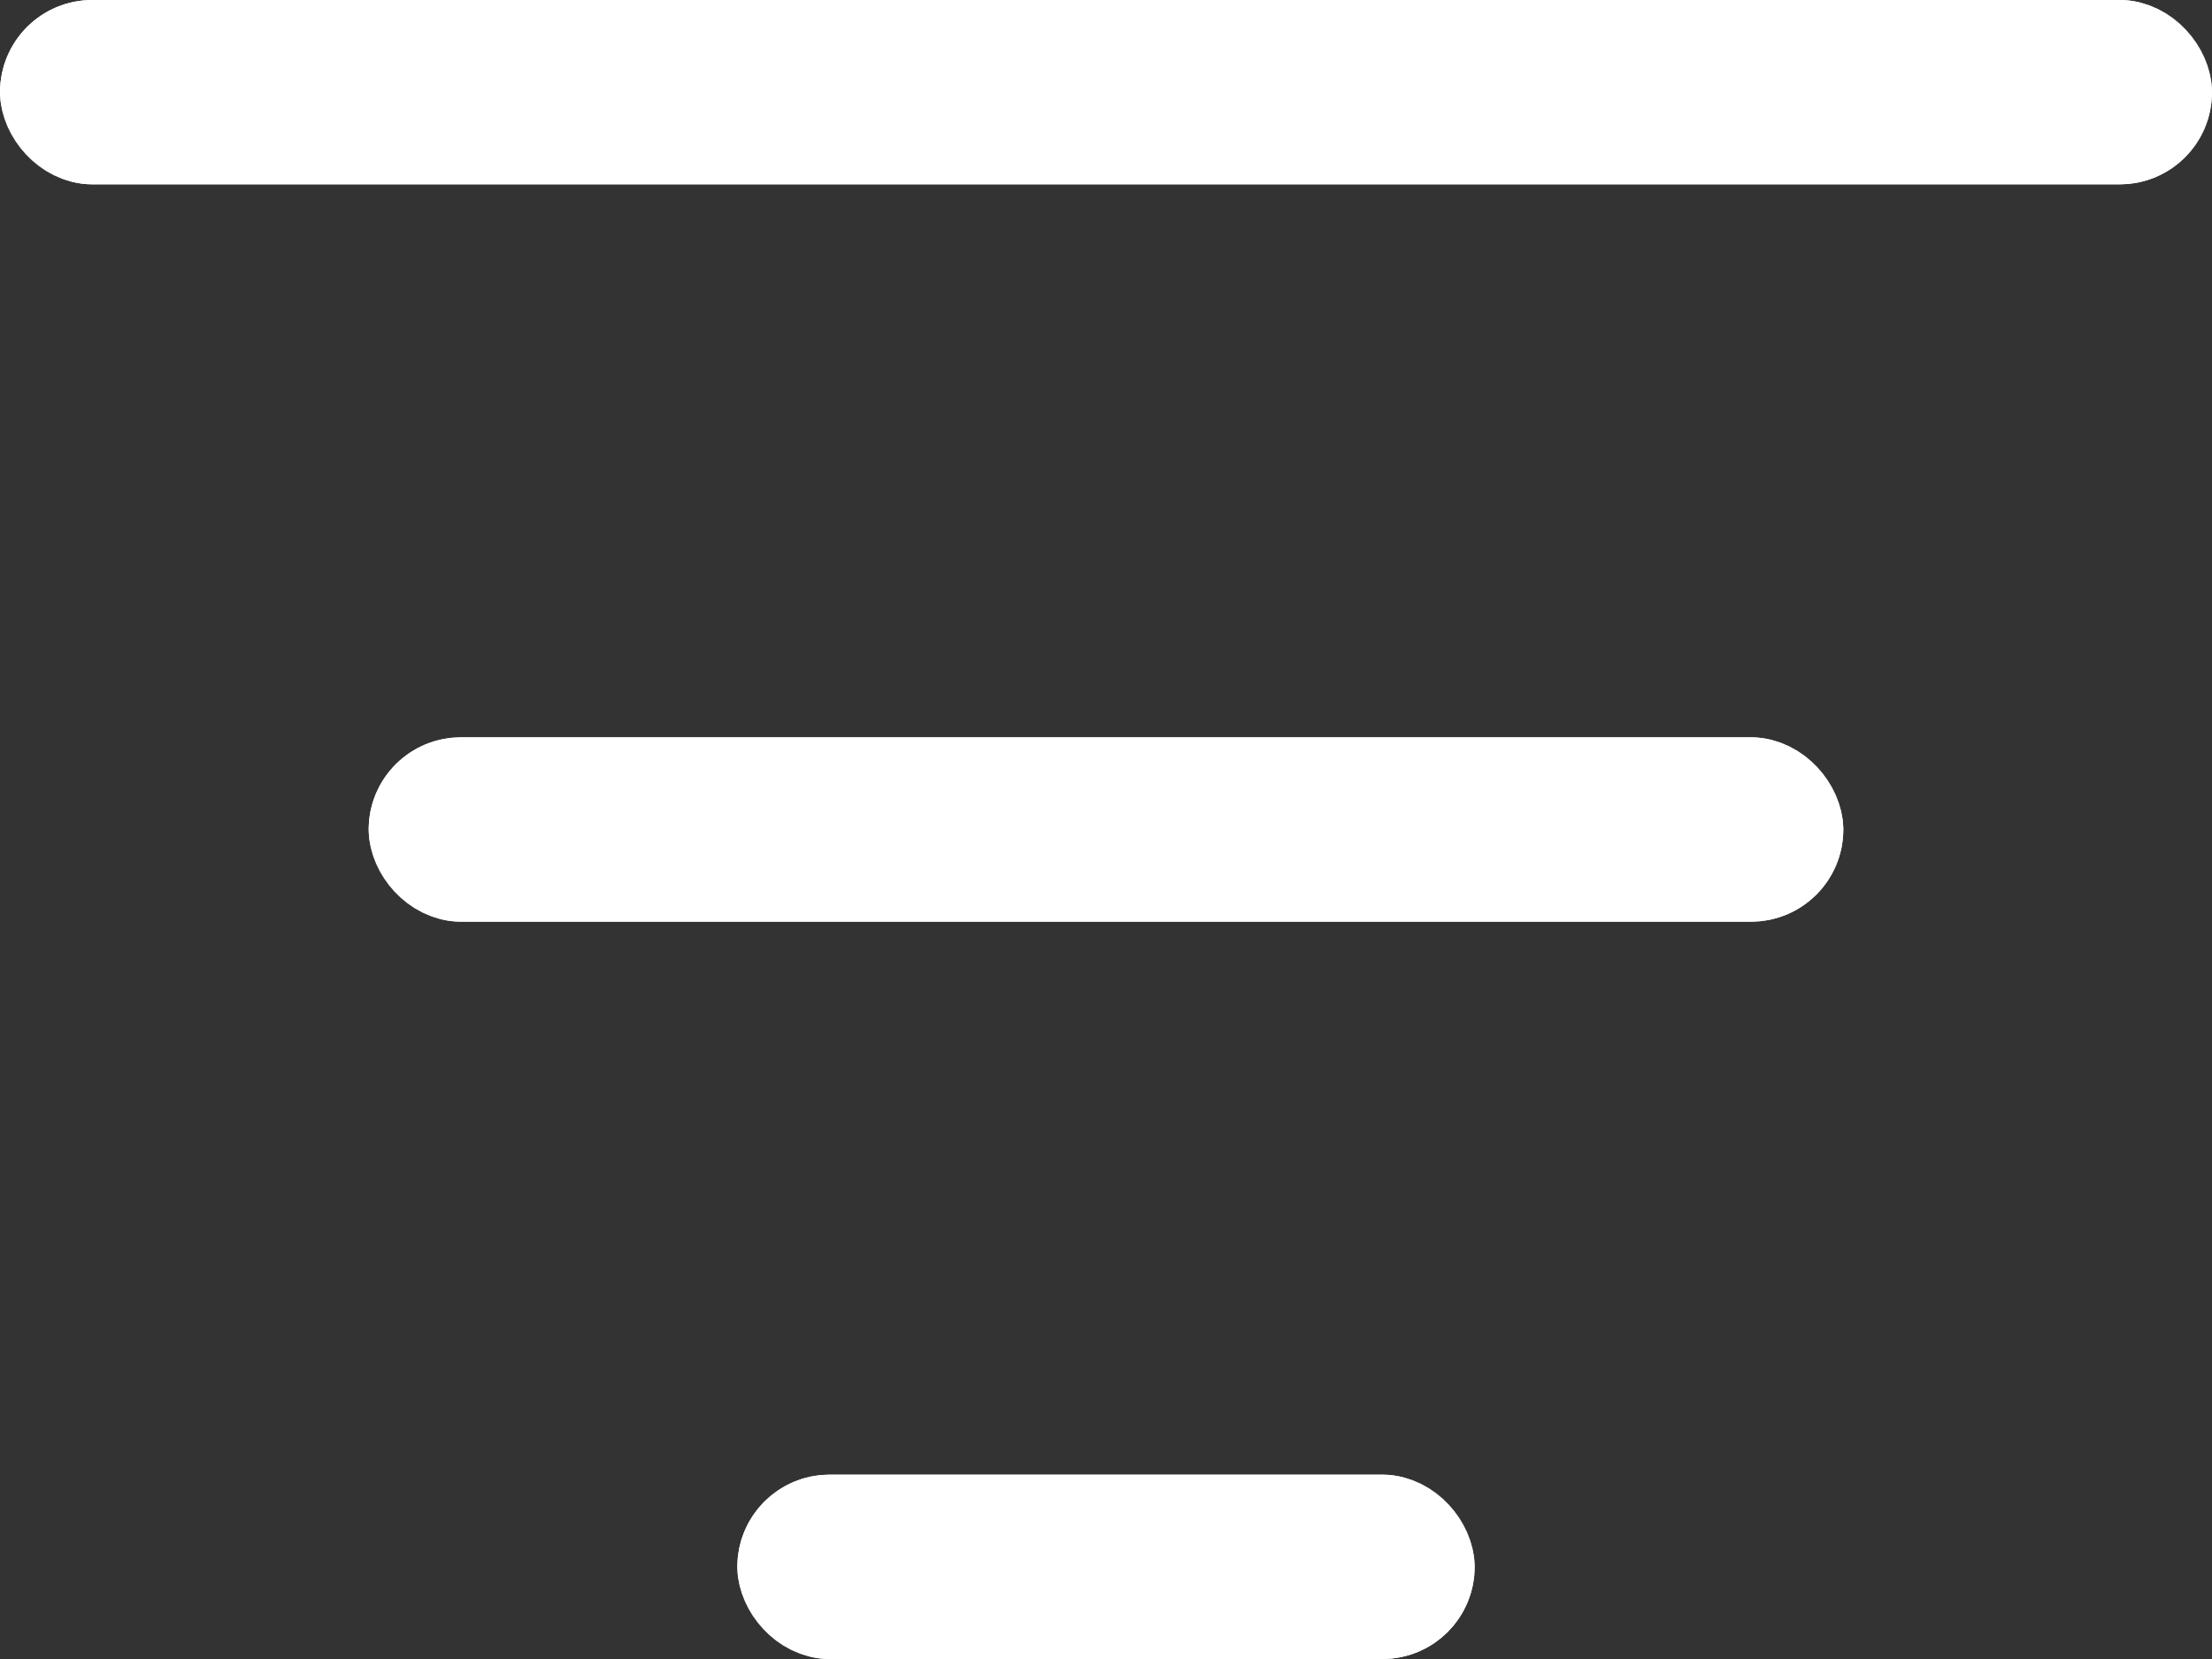 <svg id="filter" xmlns="http://www.w3.org/2000/svg" width="24" height="18" viewBox="0 0 24 18">
  <rect x="0" y="0" width="24" height="18" fill="#333333" stroke="none"/>
  <g id="line_3" data-name="line 3" transform="translate(8 16)" fill="#fff" stroke="#fff" stroke-width="1">
    <rect width="8" height="2" rx="1" stroke="none"/>
    <rect x="0.5" y="0.5" width="7" height="1" rx="0.5" fill="none"/>
  </g>
  <g id="line_2" data-name="line 2" transform="translate(4 8)" fill="#fff" stroke="#fff" stroke-width="1">
    <rect width="16" height="2" rx="1" stroke="none"/>
    <rect x="0.5" y="0.5" width="15" height="1" rx="0.5" fill="none"/>
  </g>
  <g id="line_1" data-name="line 1" fill="#fff" stroke="#fff" stroke-width="1">
    <rect width="24" height="2" rx="1" stroke="none"/>
    <rect x="0.5" y="0.5" width="23" height="1" rx="0.5" fill="none"/>
  </g>
</svg>
